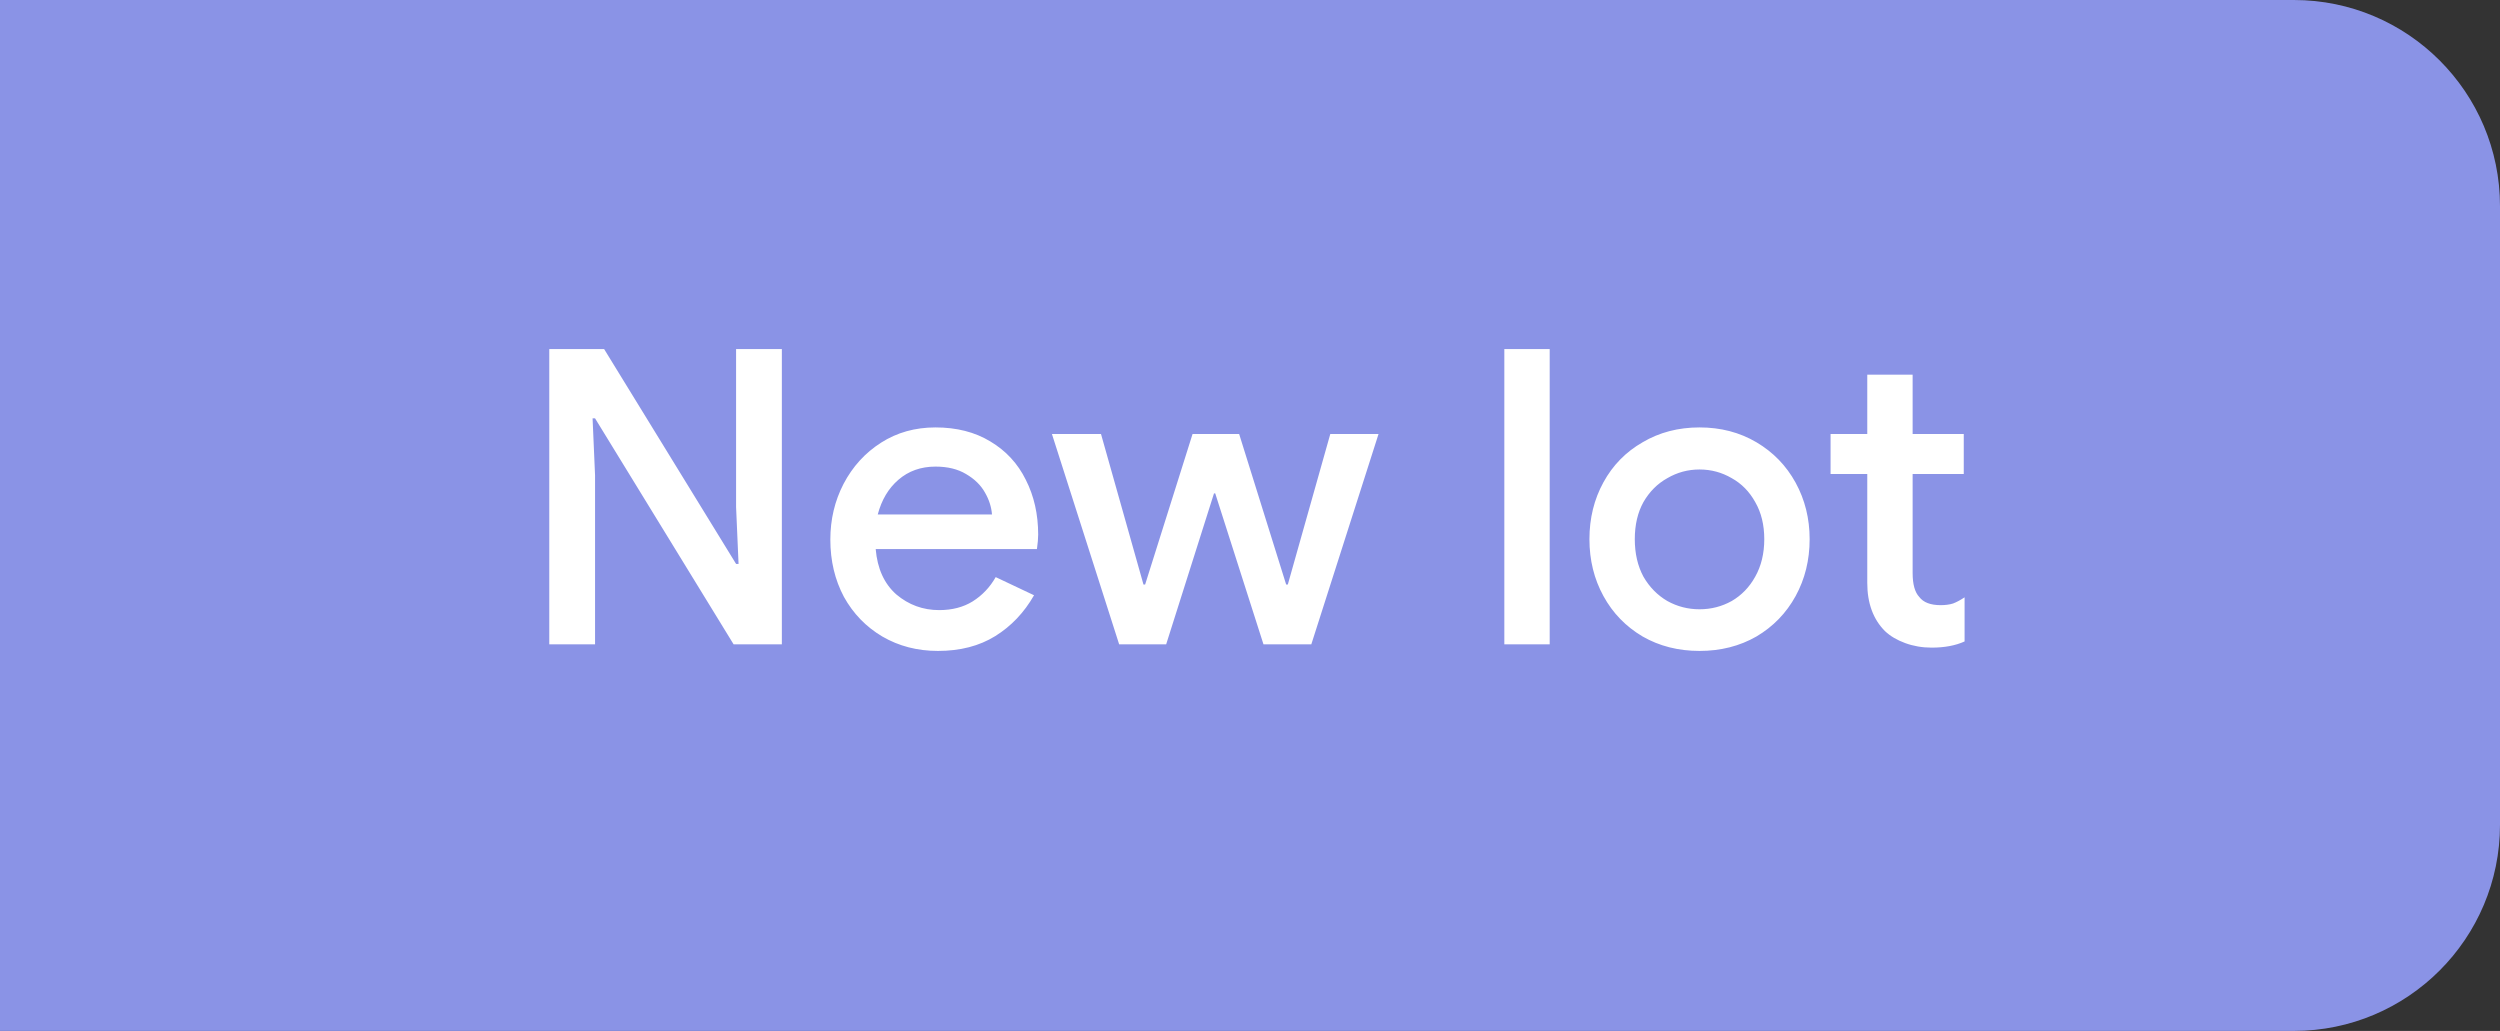 <svg width="97" height="40" viewBox="0 0 97 40" fill="none" xmlns="http://www.w3.org/2000/svg">
<rect x="0" y="0" width="97" height="40" fill="#333333" stroke="none"/>
<path d="M0 0H89C93.418 0 97 3.582 97 8V32C97 36.418 93.418 40 89 40H0V0Z" fill="#8A93E6"/>
<path d="M21.312 13.544H23.44L28.56 21.88H28.656L28.56 19.672V13.544H30.336V25H28.464L23.088 16.232H22.992L23.088 18.44V25H21.312V13.544ZM36.393 25.256C35.593 25.256 34.873 25.069 34.233 24.696C33.603 24.323 33.107 23.811 32.745 23.16C32.393 22.499 32.217 21.757 32.217 20.936C32.217 20.157 32.387 19.437 32.729 18.776C33.081 18.104 33.566 17.571 34.185 17.176C34.803 16.781 35.507 16.584 36.297 16.584C37.118 16.584 37.827 16.765 38.425 17.128C39.033 17.491 39.491 17.987 39.801 18.616C40.121 19.245 40.281 19.955 40.281 20.744C40.281 20.893 40.265 21.08 40.233 21.304H33.977C34.041 22.061 34.307 22.648 34.777 23.064C35.257 23.469 35.811 23.672 36.441 23.672C36.942 23.672 37.374 23.56 37.737 23.336C38.11 23.101 38.409 22.787 38.633 22.392L40.121 23.096C39.737 23.768 39.235 24.296 38.617 24.68C37.998 25.064 37.257 25.256 36.393 25.256ZM38.489 19.96C38.467 19.672 38.377 19.389 38.217 19.112C38.057 18.824 37.811 18.584 37.481 18.392C37.161 18.2 36.766 18.104 36.297 18.104C35.731 18.104 35.251 18.275 34.857 18.616C34.473 18.947 34.206 19.395 34.057 19.96H38.489ZM40.815 16.84H42.719L44.367 22.68H44.431L46.271 16.84H48.079L49.903 22.68H49.967L51.615 16.84H53.487L50.879 25H49.023L47.151 19.144H47.103L45.247 25H43.423L40.815 16.84ZM58.368 13.544H60.128V25H58.368V13.544ZM65.942 25.256C65.12 25.256 64.384 25.069 63.734 24.696C63.083 24.312 62.576 23.789 62.214 23.128C61.851 22.467 61.67 21.731 61.67 20.92C61.67 20.109 61.851 19.373 62.214 18.712C62.576 18.051 63.083 17.533 63.734 17.16C64.384 16.776 65.12 16.584 65.942 16.584C66.763 16.584 67.499 16.776 68.15 17.16C68.8 17.544 69.307 18.067 69.67 18.728C70.032 19.389 70.214 20.12 70.214 20.92C70.214 21.731 70.032 22.467 69.67 23.128C69.307 23.789 68.8 24.312 68.15 24.696C67.499 25.069 66.763 25.256 65.942 25.256ZM65.942 23.64C66.39 23.64 66.806 23.533 67.19 23.32C67.574 23.096 67.878 22.781 68.102 22.376C68.336 21.96 68.454 21.475 68.454 20.92C68.454 20.365 68.336 19.885 68.102 19.48C67.878 19.075 67.574 18.765 67.19 18.552C66.806 18.328 66.39 18.216 65.942 18.216C65.494 18.216 65.078 18.328 64.694 18.552C64.31 18.765 64 19.075 63.766 19.48C63.542 19.885 63.43 20.365 63.43 20.92C63.43 21.475 63.542 21.96 63.766 22.376C64 22.781 64.31 23.096 64.694 23.32C65.078 23.533 65.494 23.64 65.942 23.64ZM74.946 25.128C74.584 25.128 74.242 25.069 73.922 24.952C73.602 24.835 73.341 24.68 73.138 24.488C72.68 24.029 72.45 23.405 72.45 22.616V18.392H71.026V16.84H72.45V14.536H74.21V16.84H76.194V18.392H74.21V22.232C74.21 22.669 74.296 22.979 74.466 23.16C74.626 23.373 74.903 23.48 75.298 23.48C75.48 23.48 75.639 23.459 75.778 23.416C75.917 23.363 76.066 23.283 76.226 23.176V24.888C75.874 25.048 75.448 25.128 74.946 25.128Z" fill="white"/>
</svg>
